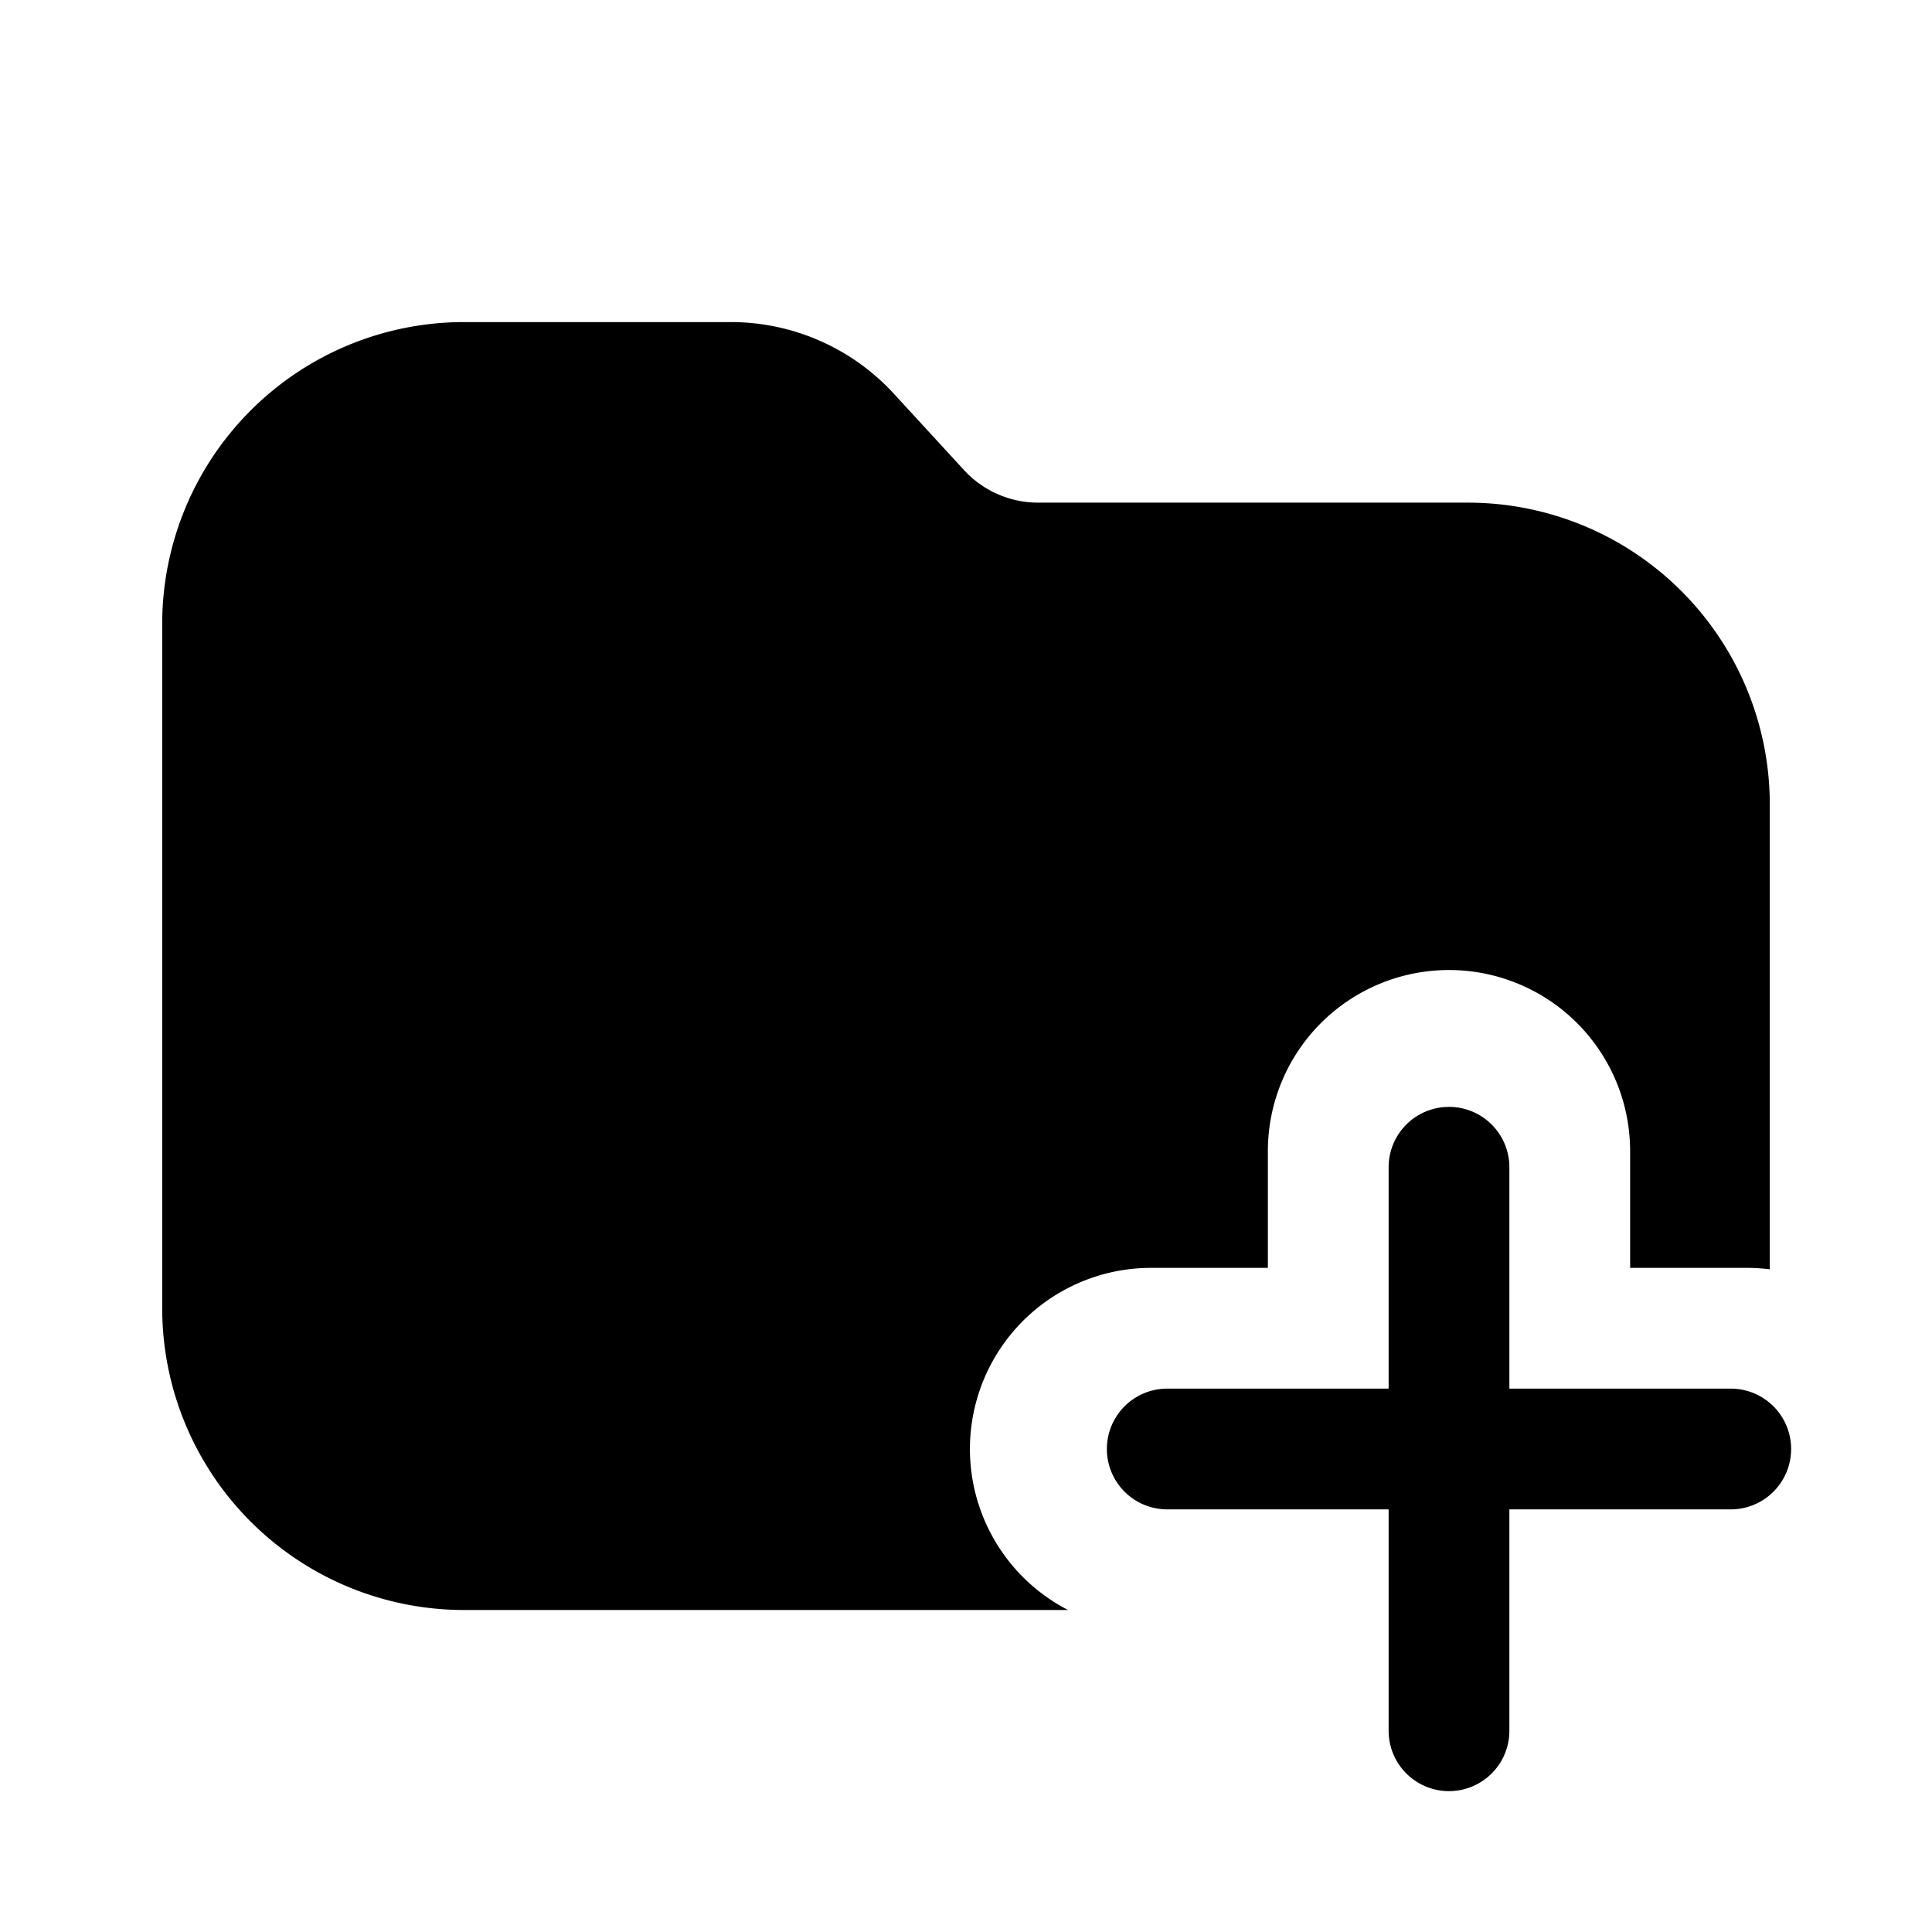 <svg width="24" height="24" viewBox="0 0 24 24" fill="none" xmlns="http://www.w3.org/2000/svg"><path fill-rule="evenodd" clip-rule="evenodd" d="M2.015 16.25A3.75 3.75 0 005.765 20h7.503a2.25 2.25 0 011.032-4.25h1.45V14.3a2.25 2.25 0 114.5 0v1.45h1.45c.097 0 .192.006.285.018V9.994a3.75 3.75 0 00-3.75-3.75h-5.339a1.25 1.25 0 01-.92-.404l-.873-.95a2.75 2.75 0 00-2.025-.889H5.765a3.75 3.75 0 00-3.75 3.75v8.5zM18 13.75a.75.75 0 01.75.75v2.75h2.75a.75.75 0 010 1.5h-2.75v2.75a.75.75 0 01-1.5 0v-2.75H14.5a.75.75 0 010-1.5h2.75V14.5a.75.75 0 01.75-.75z" fill="currentColor"/></svg>